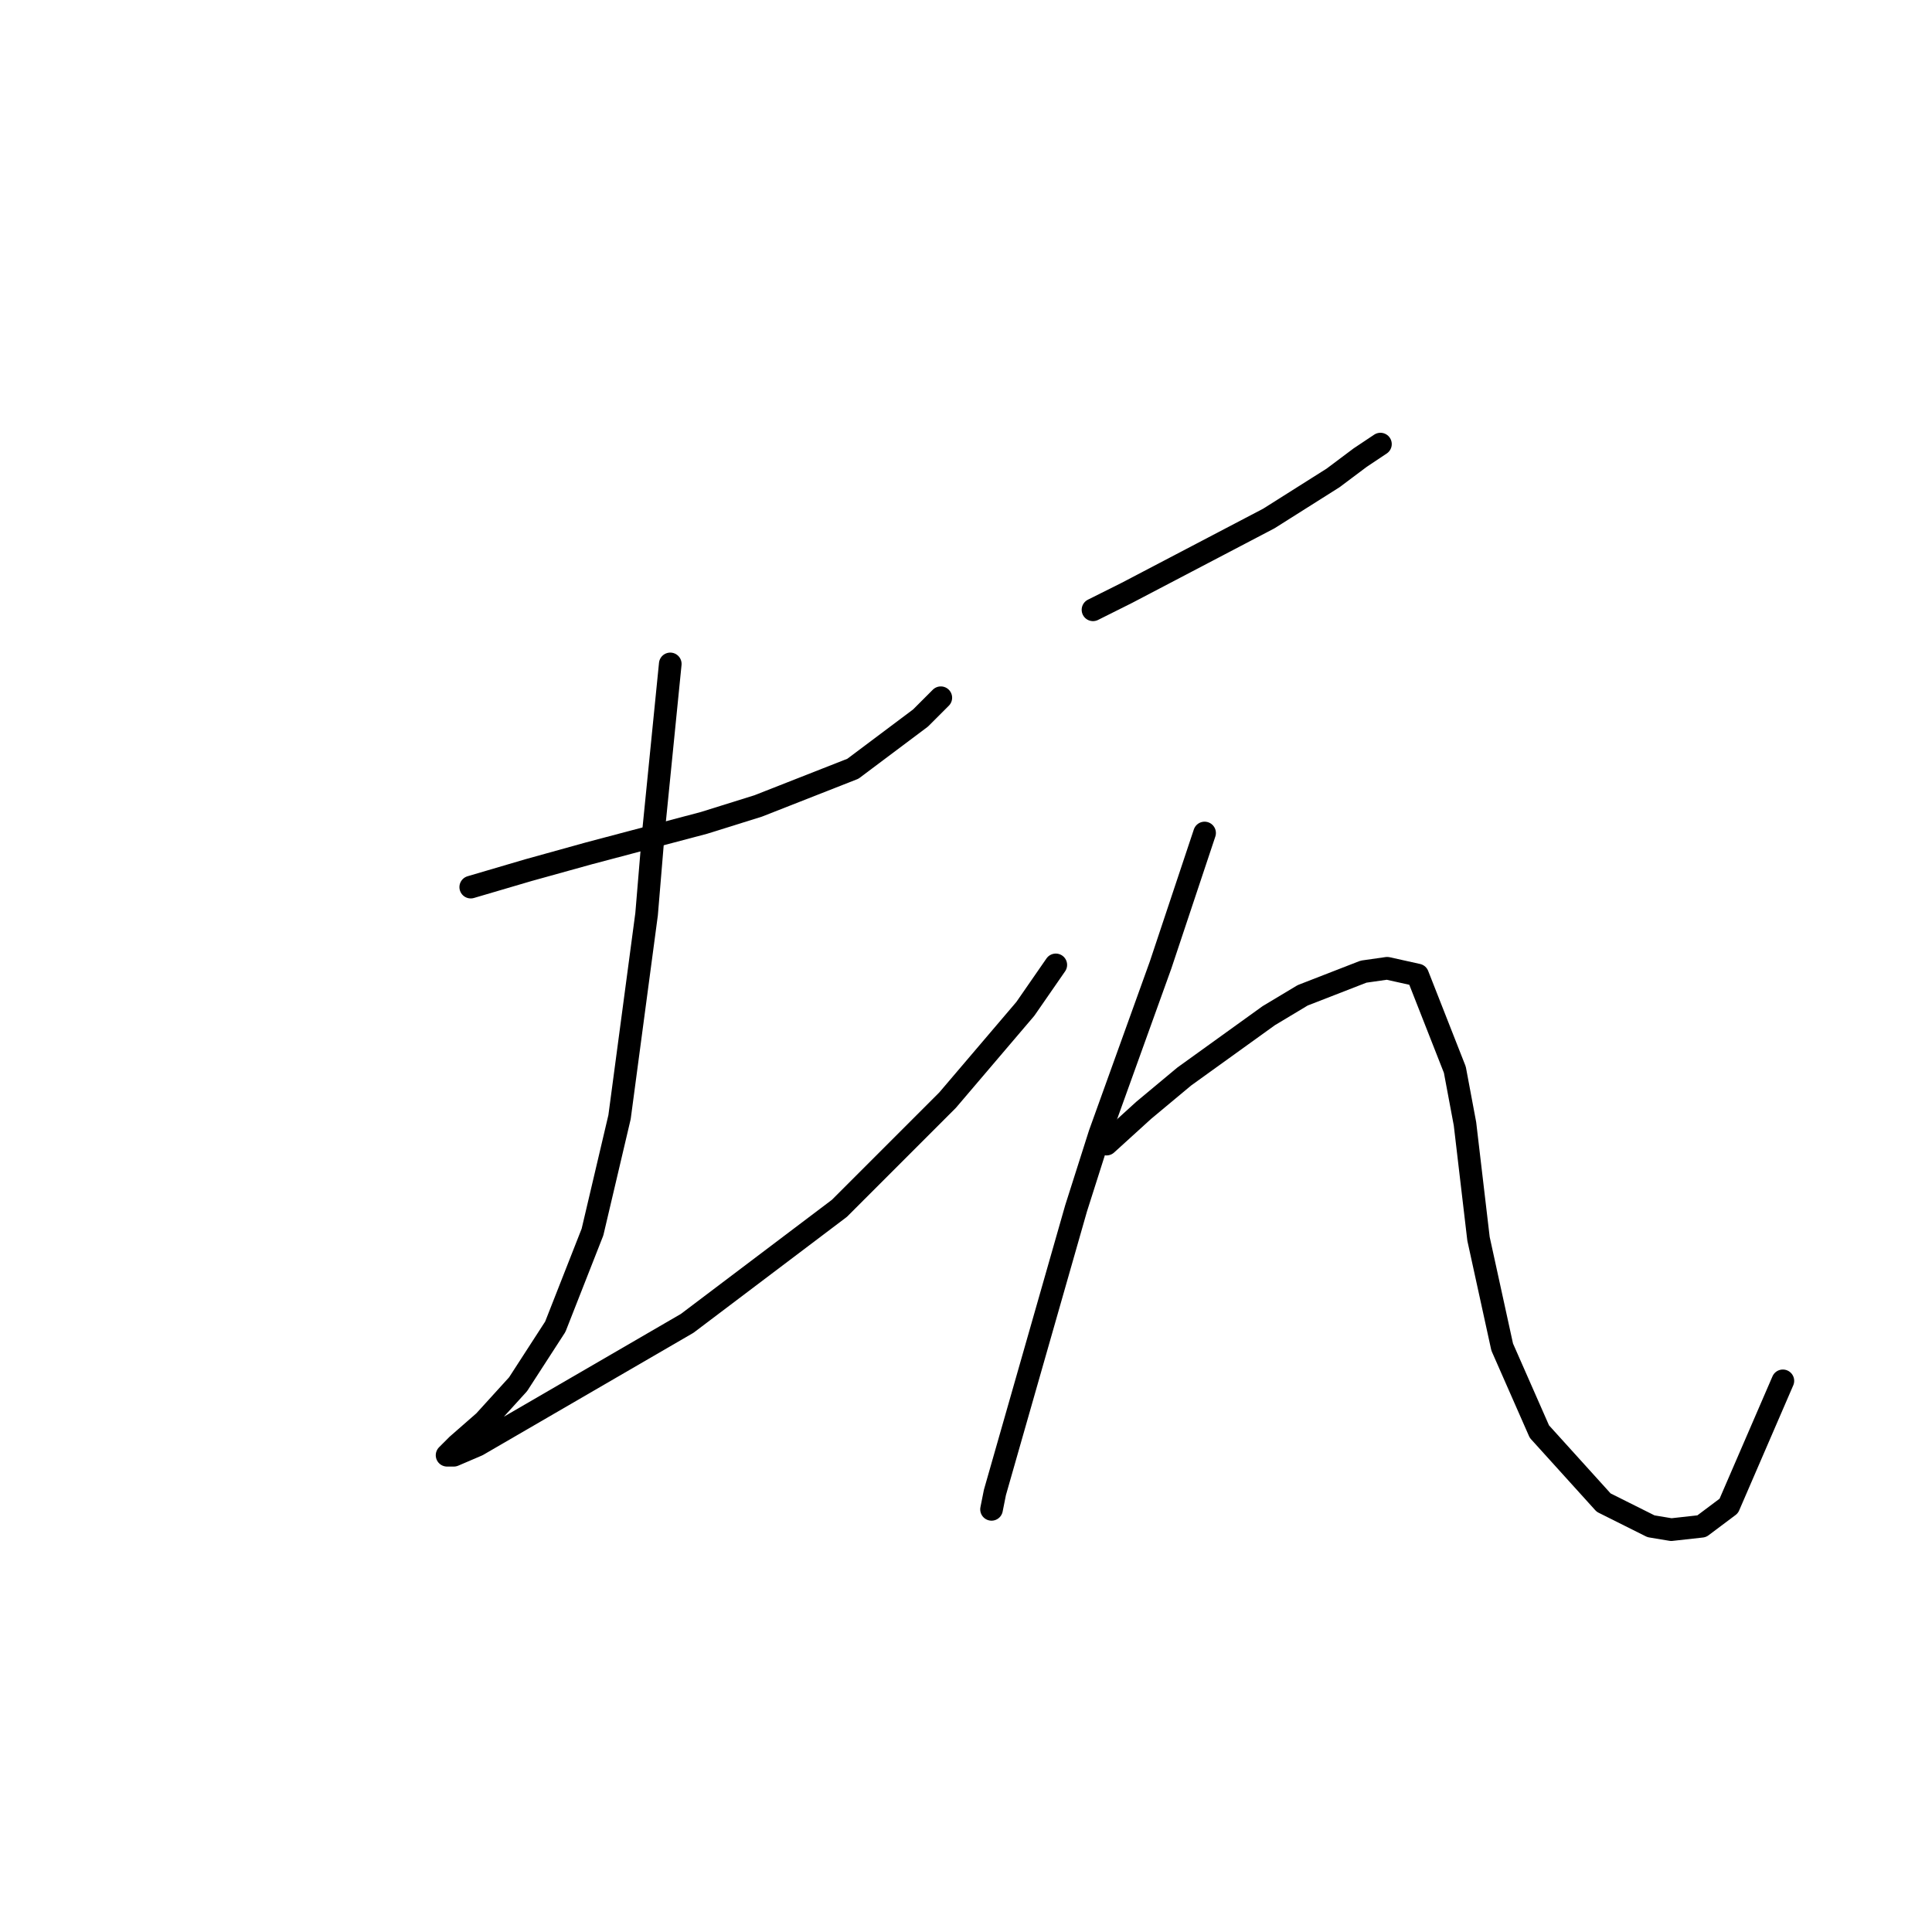 <?xml version="1.0" standalone="no"?>
    <svg width="256" height="256" xmlns="http://www.w3.org/2000/svg" version="1.1">
    <polyline stroke="black" stroke-width="3" stroke-linecap="round" fill="transparent" stroke-linejoin="round" points="62.376 117.547 69.994 115.306 78.06 113.066 93.295 109.033 100.465 106.792 113.012 101.863 121.974 95.142 124.662 92.453 124.662 92.453 " />
        <polyline stroke="black" stroke-width="3" stroke-linecap="round" fill="transparent" stroke-linejoin="round" points="88.814 87.972 86.574 110.377 85.677 121.131 82.093 148.018 78.508 163.253 73.579 175.8 68.65 183.417 64.169 188.347 60.584 191.483 59.24 192.828 60.136 192.828 63.272 191.483 91.055 175.352 111.219 160.116 125.558 145.777 135.865 133.678 139.898 127.853 139.898 127.853 " />
        <polyline stroke="black" stroke-width="3" stroke-linecap="round" fill="transparent" stroke-linejoin="round" points="144.827 80.802 149.308 78.562 168.128 68.704 176.642 63.326 180.227 60.638 182.915 58.845 182.915 58.845 " />
        <polyline stroke="black" stroke-width="3" stroke-linecap="round" fill="transparent" stroke-linejoin="round" points="159.614 110.377 156.925 118.443 153.789 127.853 145.723 150.258 142.586 160.116 135.417 185.21 132.728 194.62 131.832 197.757 131.384 199.997 131.384 199.997 " />
        <polyline stroke="black" stroke-width="3" stroke-linecap="round" fill="transparent" stroke-linejoin="round" points="146.619 151.602 151.548 147.121 156.925 142.64 168.128 134.574 172.609 131.886 180.675 128.749 183.812 128.301 187.844 129.197 192.774 141.744 194.118 148.914 195.91 164.149 199.047 178.488 203.976 189.691 212.49 199.101 218.763 202.238 221.452 202.686 225.485 202.238 229.07 199.549 236.239 182.969 236.239 182.969 " />
        </svg>